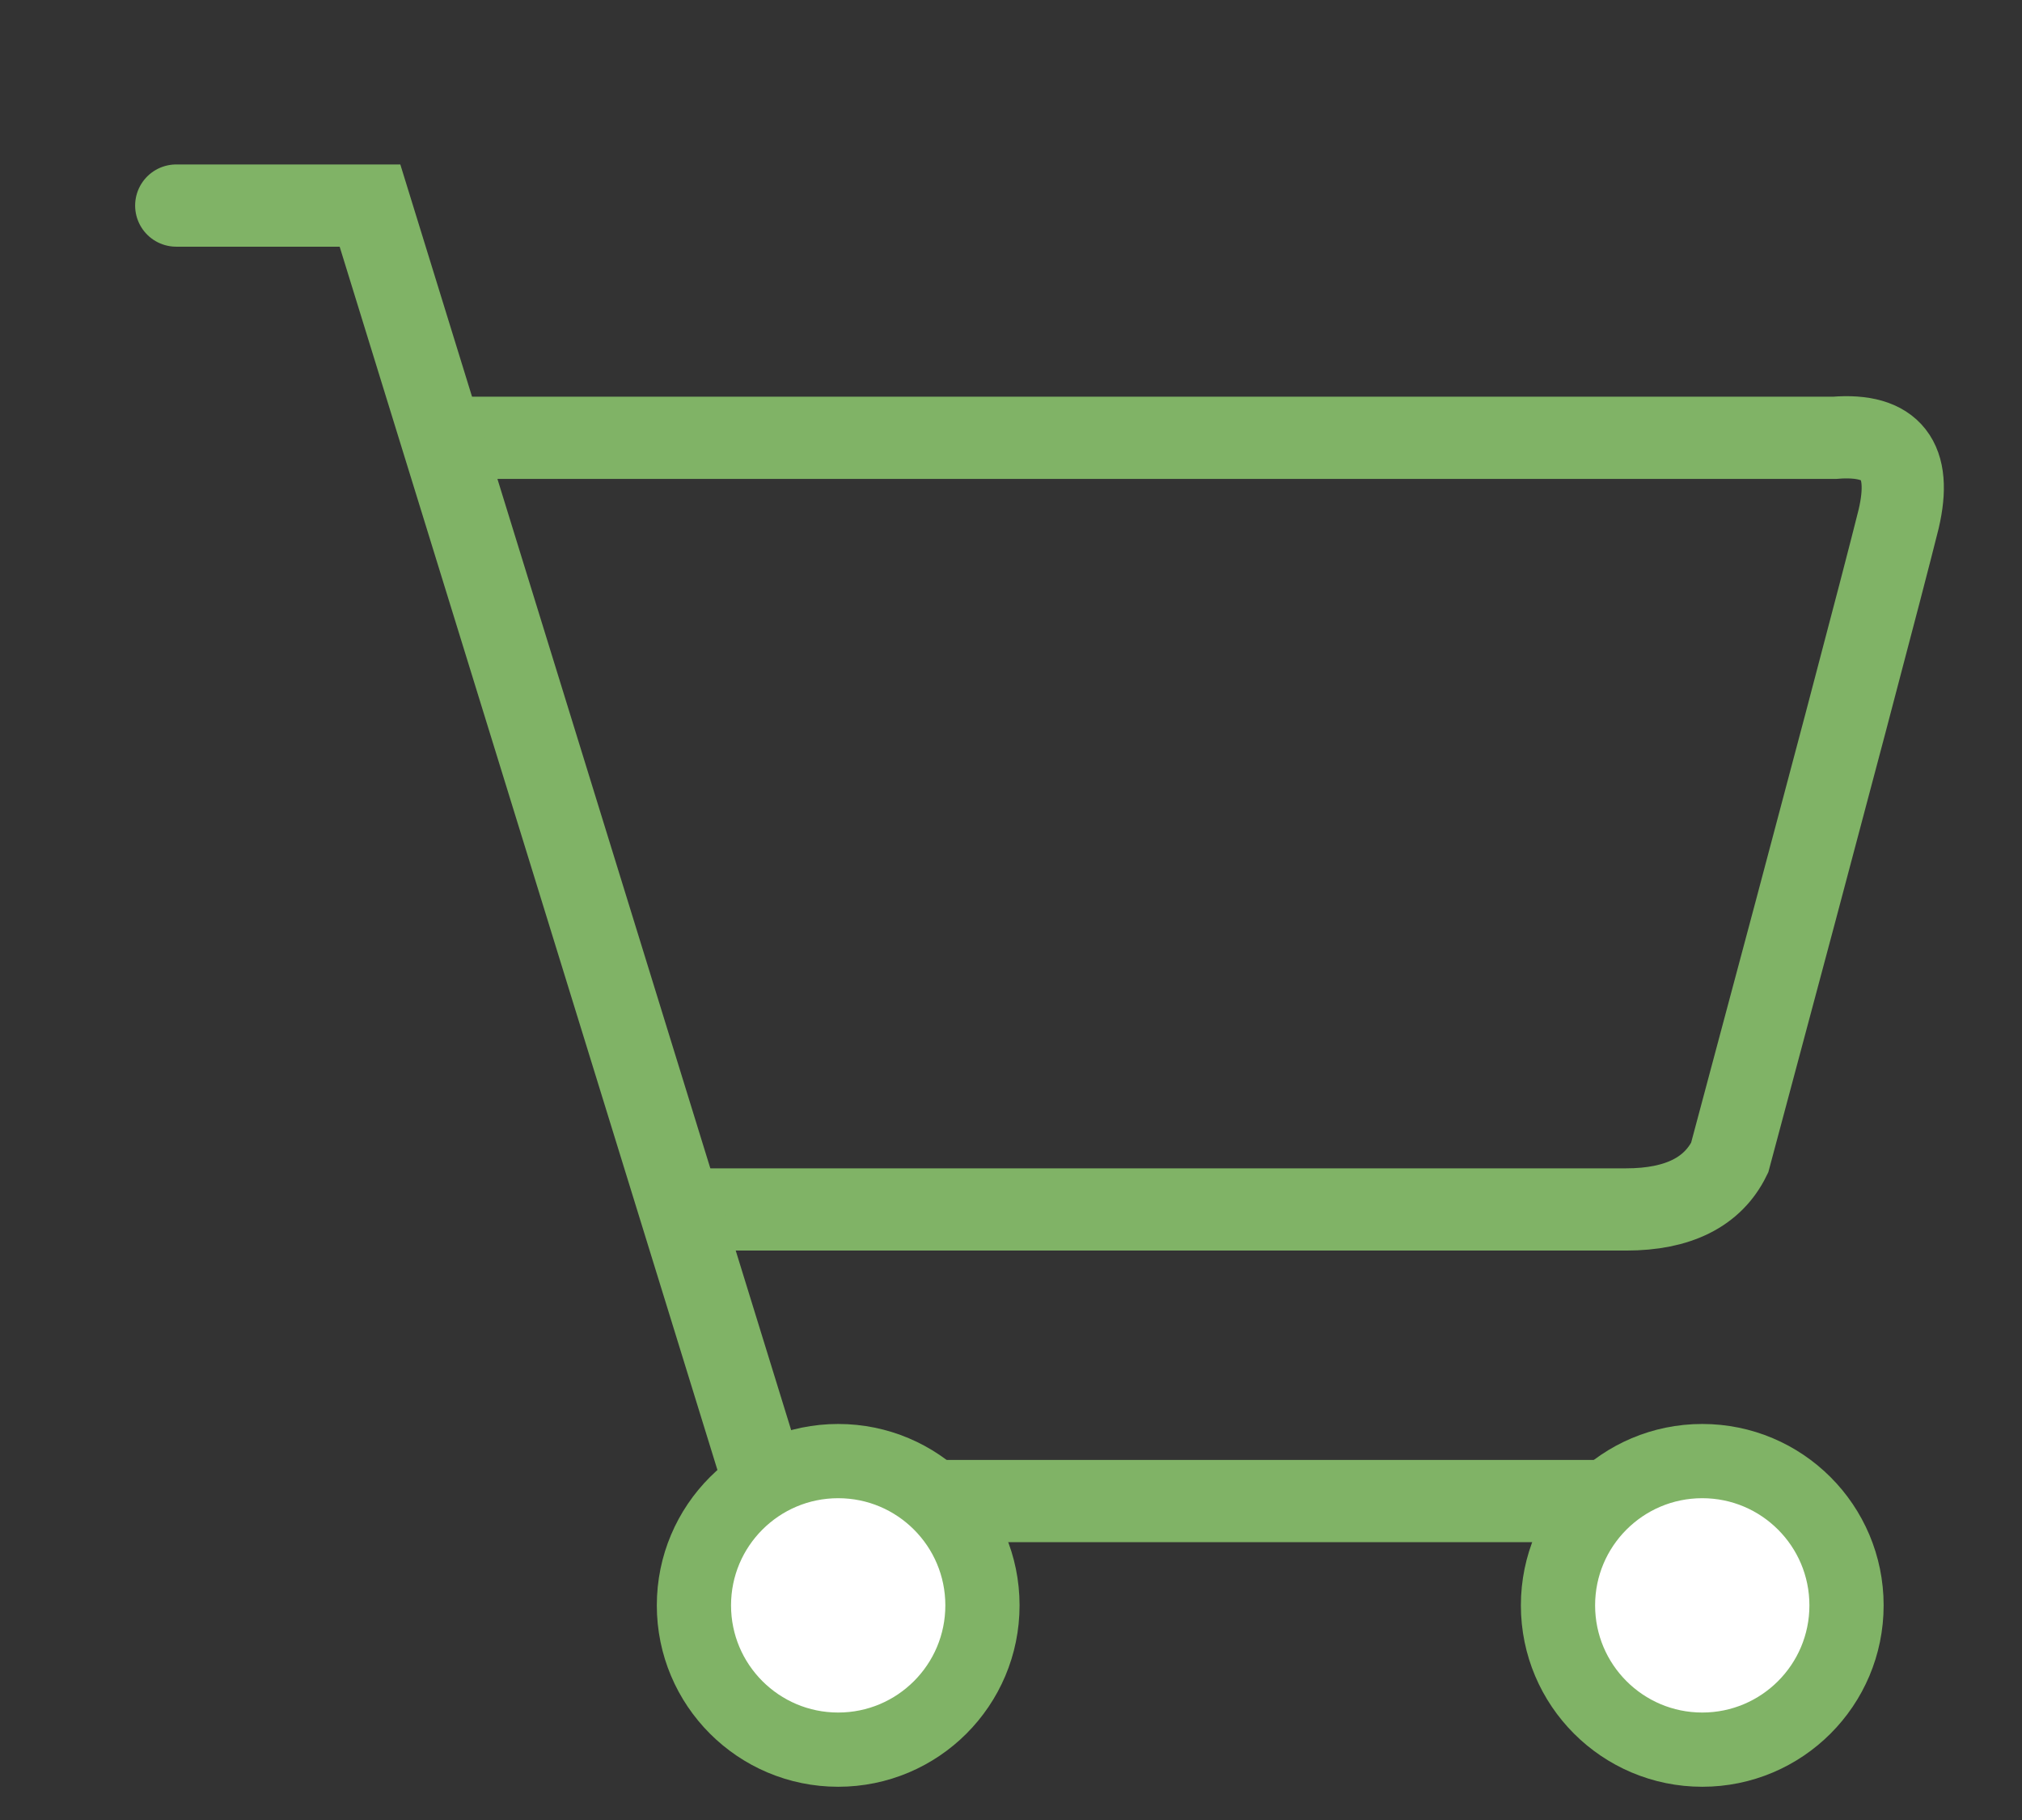 <?xml version="1.0" encoding="utf-8"?>
<!-- Generator: Adobe Illustrator 16.0.0, SVG Export Plug-In . SVG Version: 6.00 Build 0)  -->
<!DOCTYPE svg PUBLIC "-//W3C//DTD SVG 1.1//EN" "http://www.w3.org/Graphics/SVG/1.1/DTD/svg11.dtd">
<svg version="1.1" xmlns="http://www.w3.org/2000/svg" xmlns:xlink="http://www.w3.org/1999/xlink" x="0px" y="0px" width="5.312px"
	 height="4.781px" viewBox="0 0 5.312 4.781" enable-background="new 0 0 5.312 4.781" xml:space="preserve">
<rect x="0" y="0" width="5.312" height="4.781" fill="#333333" stroke="none"/>
<g id="Слой_1">
	<g>
		<defs>
			<rect id="SVGID_1_" x="-283.099" y="-10.843" width="311.366" height="248.445"/>
		</defs>
		<clipPath id="SVGID_2_">
			<use xlink:href="#SVGID_1_"  overflow="visible"/>
		</clipPath>
		<path clip-path="url(#SVGID_2_)" fill="none" stroke="#80b366" stroke-width="0.216" stroke-miterlimit="10" d="M1.156,1.15H4.82
			C4.97,1.138,5.024,1.209,4.988,1.363C4.95,1.516,4.803,2.075,4.544,3.041C4.5,3.131,4.409,3.177,4.272,3.177
			c-0.137,0-0.961,0-2.474,0"/>
		
			<polyline clip-path="url(#SVGID_2_)" fill="none" stroke="#80b366" stroke-width="0.216" stroke-linecap="round" stroke-miterlimit="10" points="
			0.463,0.54 0.972,0.54 2.023,3.943 4.583,3.943 		"/>
	</g>
	<g>
		<defs>
			<circle id="SVGID_3_" cx="4.472" cy="4.217" r="0.379"/>
		</defs>
		<clipPath id="SVGID_4_">
			<use xlink:href="#SVGID_3_"  overflow="visible"/>
		</clipPath>
		<g clip-path="url(#SVGID_4_)">
			<defs>
				<rect id="SVGID_5_" x="-283.099" y="-10.843" width="311.366" height="248.445"/>
			</defs>
			<clipPath id="SVGID_6_">
				<use xlink:href="#SVGID_5_"  overflow="visible"/>
			</clipPath>
			<rect x="3.012" y="2.757" clip-path="url(#SVGID_6_)" fill="#FFFFFF" width="2.919" height="2.919"/>
		</g>
	</g>
	<g>
		<defs>
			<rect id="SVGID_7_" x="-283.099" y="-10.843" width="311.366" height="248.445"/>
		</defs>
		<clipPath id="SVGID_8_">
			<use xlink:href="#SVGID_7_"  overflow="visible"/>
		</clipPath>
		
			<circle clip-path="url(#SVGID_8_)" fill="none" stroke="#80b366" stroke-width="0.195" stroke-miterlimit="10" cx="4.472" cy="4.217" r="0.379"/>
	</g>
	<g>
		<defs>
			<circle id="SVGID_9_" cx="2.202" cy="4.217" r="0.379"/>
		</defs>
		<clipPath id="SVGID_10_">
			<use xlink:href="#SVGID_9_"  overflow="visible"/>
		</clipPath>
		<g clip-path="url(#SVGID_10_)">
			<defs>
				<rect id="SVGID_11_" x="-283.099" y="-10.843" width="311.366" height="248.445"/>
			</defs>
			<clipPath id="SVGID_12_">
				<use xlink:href="#SVGID_11_"  overflow="visible"/>
			</clipPath>
			<rect x="0.743" y="2.757" clip-path="url(#SVGID_12_)" fill="#FFFFFF" width="2.919" height="2.919"/>
		</g>
	</g>
	<g>
		<defs>
			<rect id="SVGID_13_" x="-283.099" y="-10.843" width="311.366" height="248.445"/>
		</defs>
		<clipPath id="SVGID_14_">
			<use xlink:href="#SVGID_13_"  overflow="visible"/>
		</clipPath>
		
			<circle clip-path="url(#SVGID_14_)" fill="none" stroke="#80b366" stroke-width="0.195" stroke-miterlimit="10" cx="2.202" cy="4.217" r="0.379"/>
	</g>
</g>
<g id="Слой_2">
</g>
</svg>
